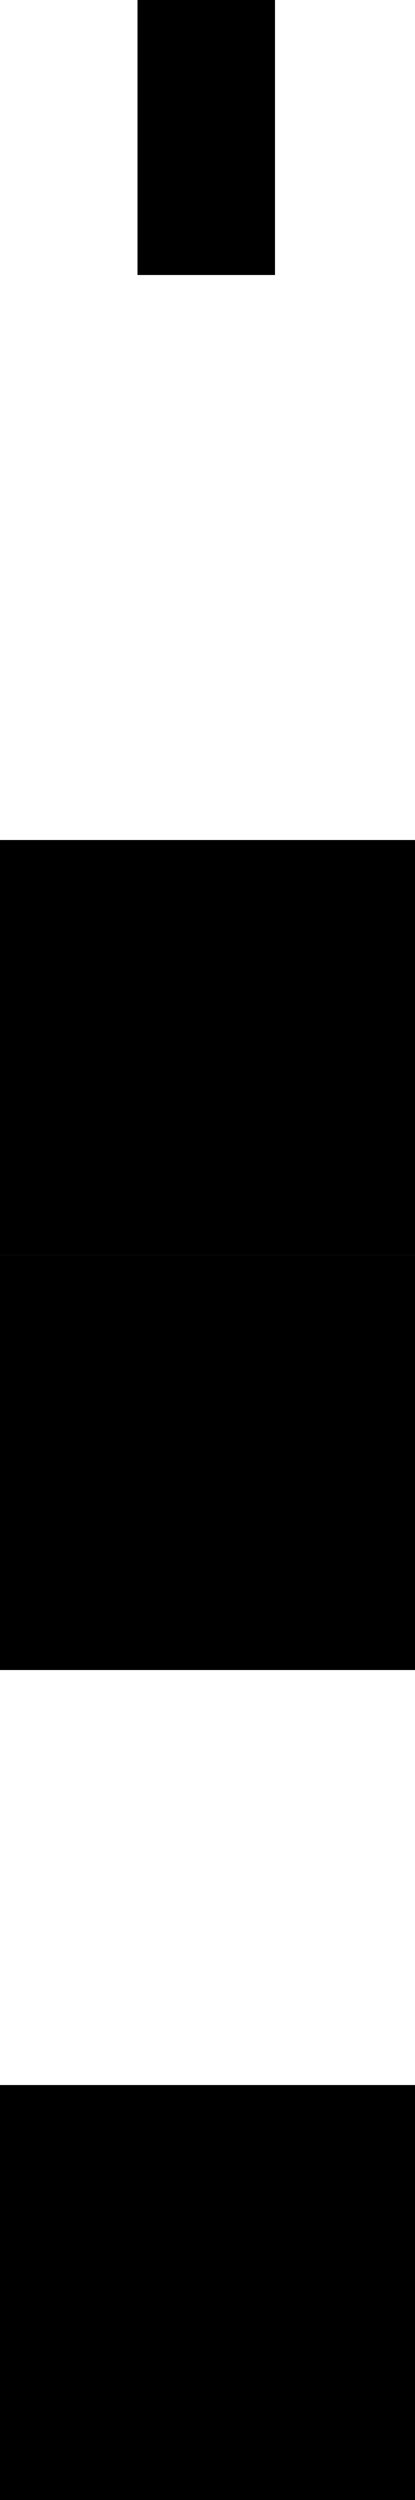 <svg viewBox="0 0 166 1000">
	<rect width="166" height="166" fill="black" x="0" y="834" />
	<rect width="166" height="166" fill="black" x="0" y="502" />
	<rect width="166" height="166" fill="black" x="0" y="336" />
	<rect width="55" height="110" fill="black" x="55" y="0" />
</svg>
